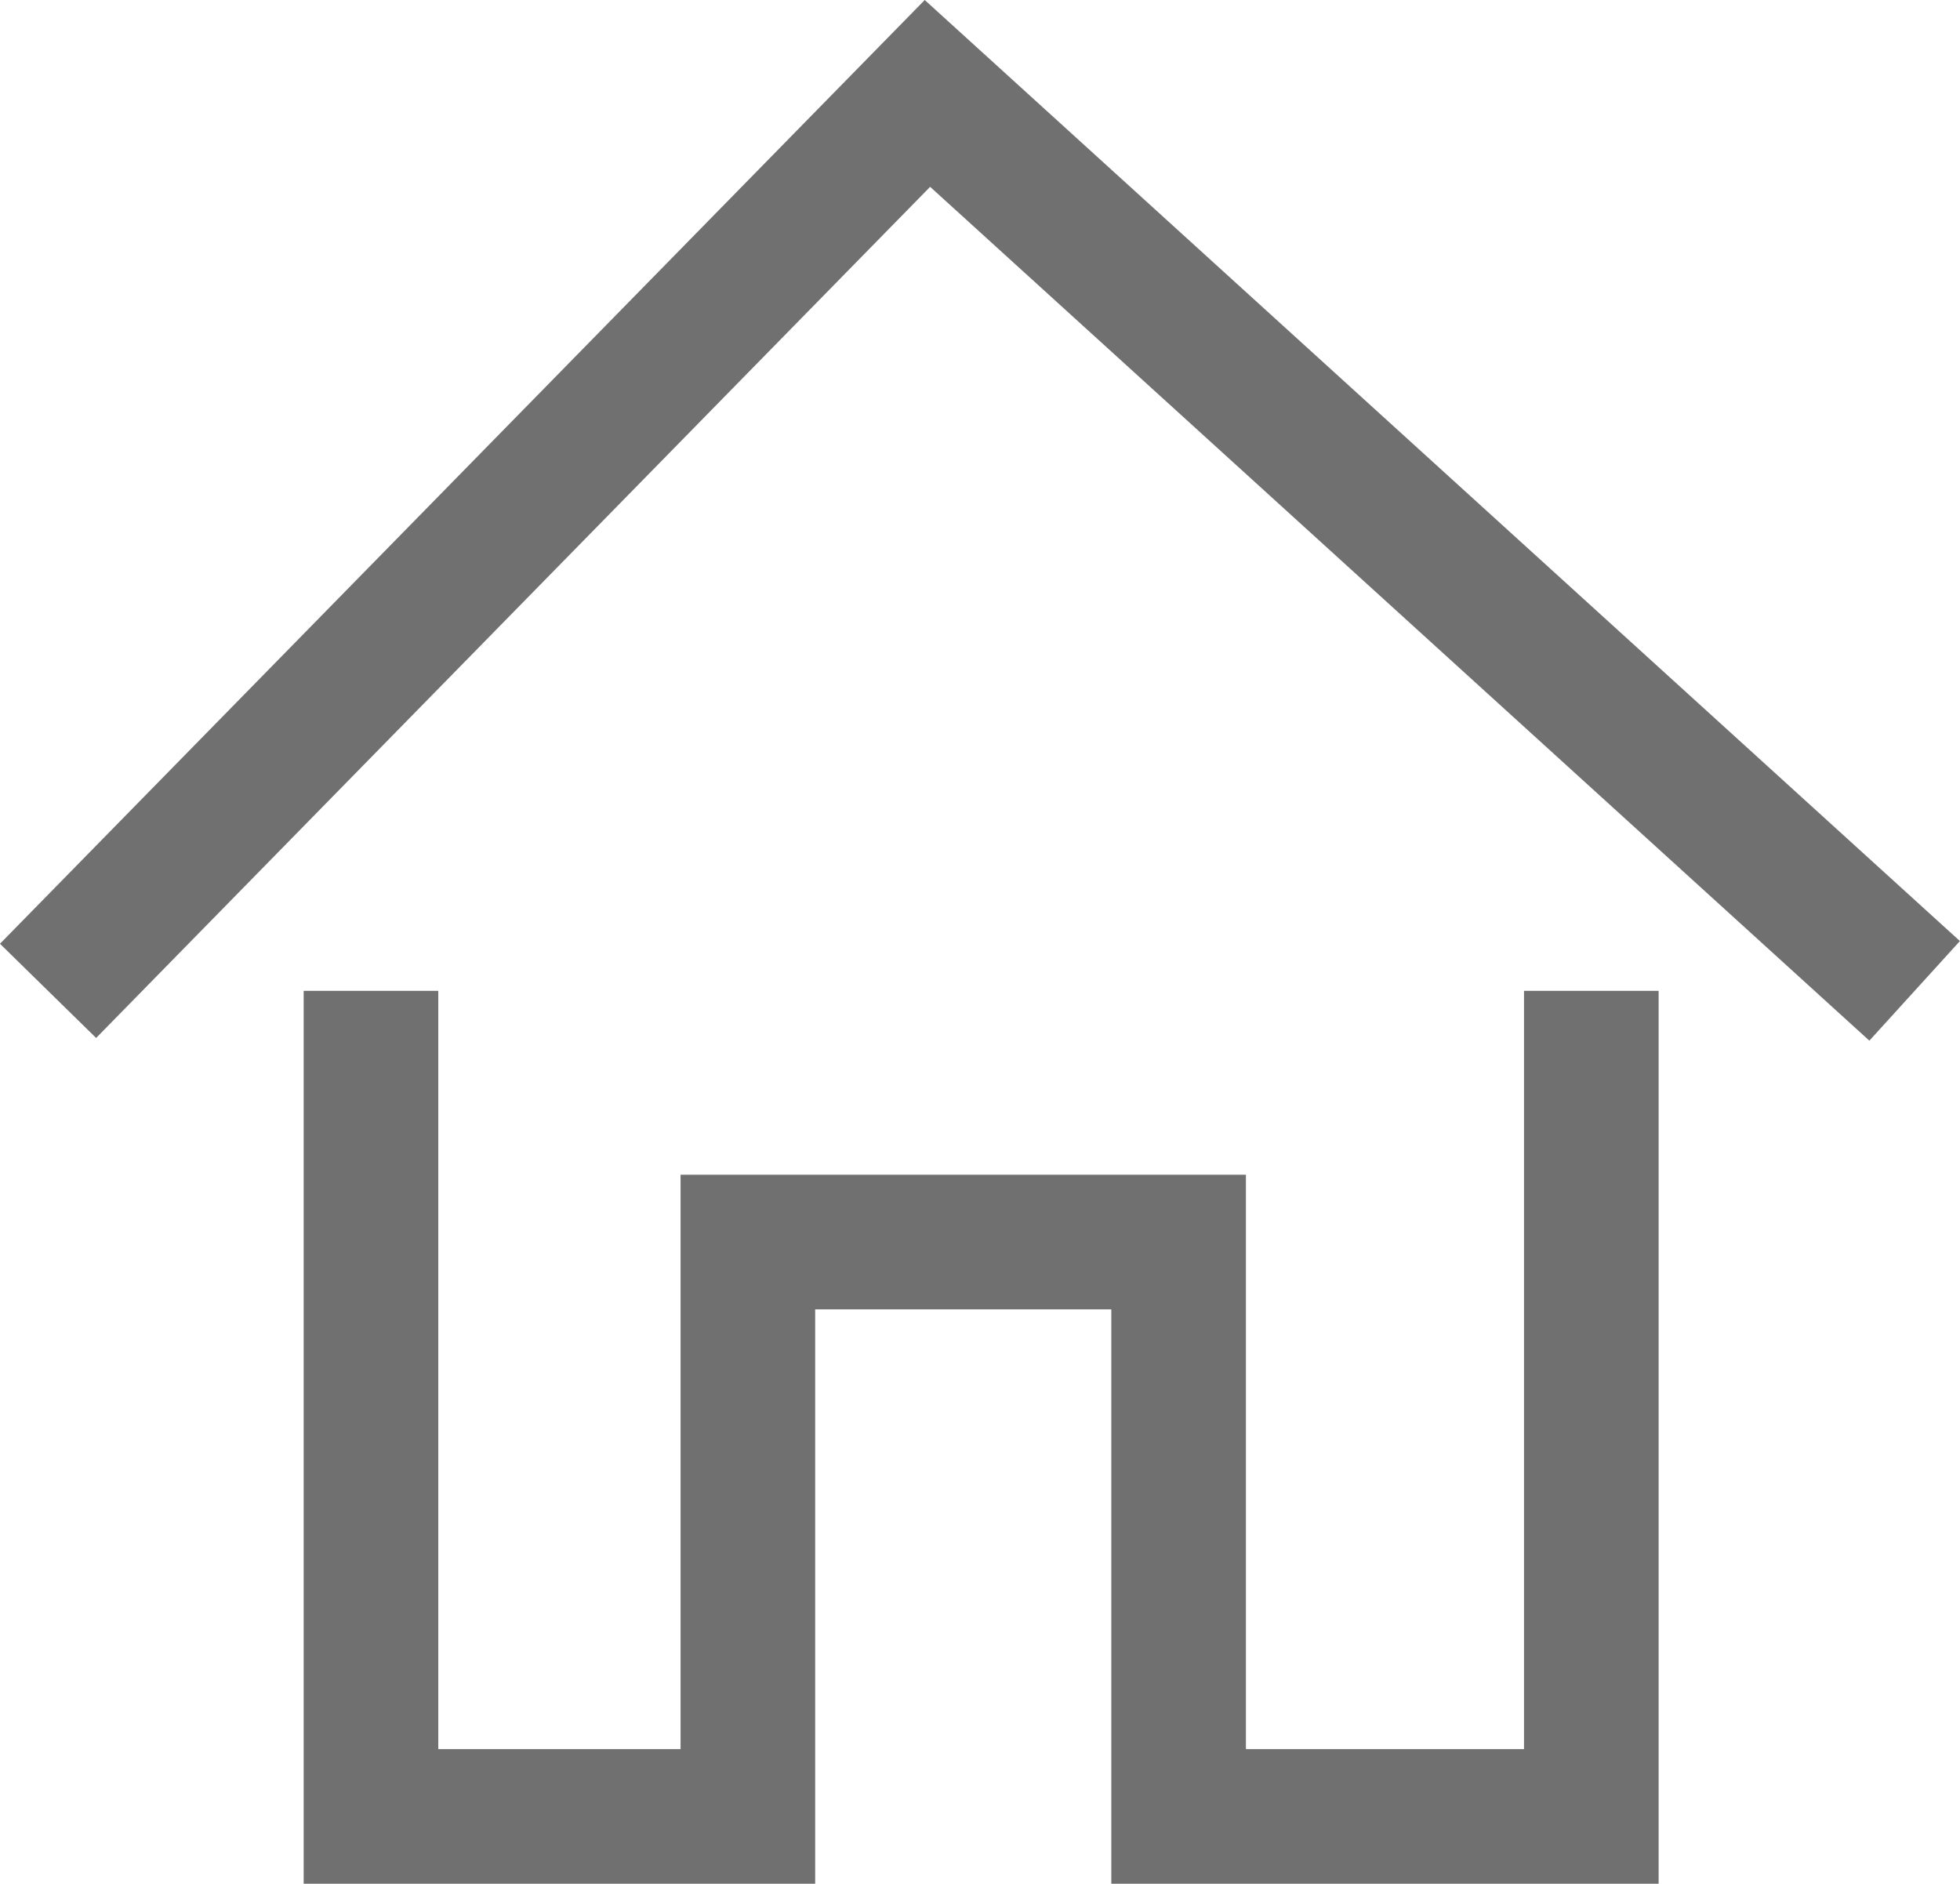 <svg xmlns="http://www.w3.org/2000/svg" width="14.561" height="13.994" viewBox="0 0 14.561 13.994">
  <g id="Component_3" data-name="Component 3" transform="translate(0.357 0.694)">
    <path id="Path_4" data-name="Path 4" d="M-12296.434,6279.3v6.133h2.8v-4.267h3.2v4.267h3.066V6279.3" transform="translate(12298.833 -6272.633)" fill="none" stroke="#707070" stroke-width="1"/>
    <path id="Path_5" data-name="Path 5" d="M-12298.833,6279.3l6.533-6.667,7.334,6.667" transform="translate(12298.833 -6272.633)" fill="none" stroke="#707070" stroke-width="1"/>
  </g>
</svg>
